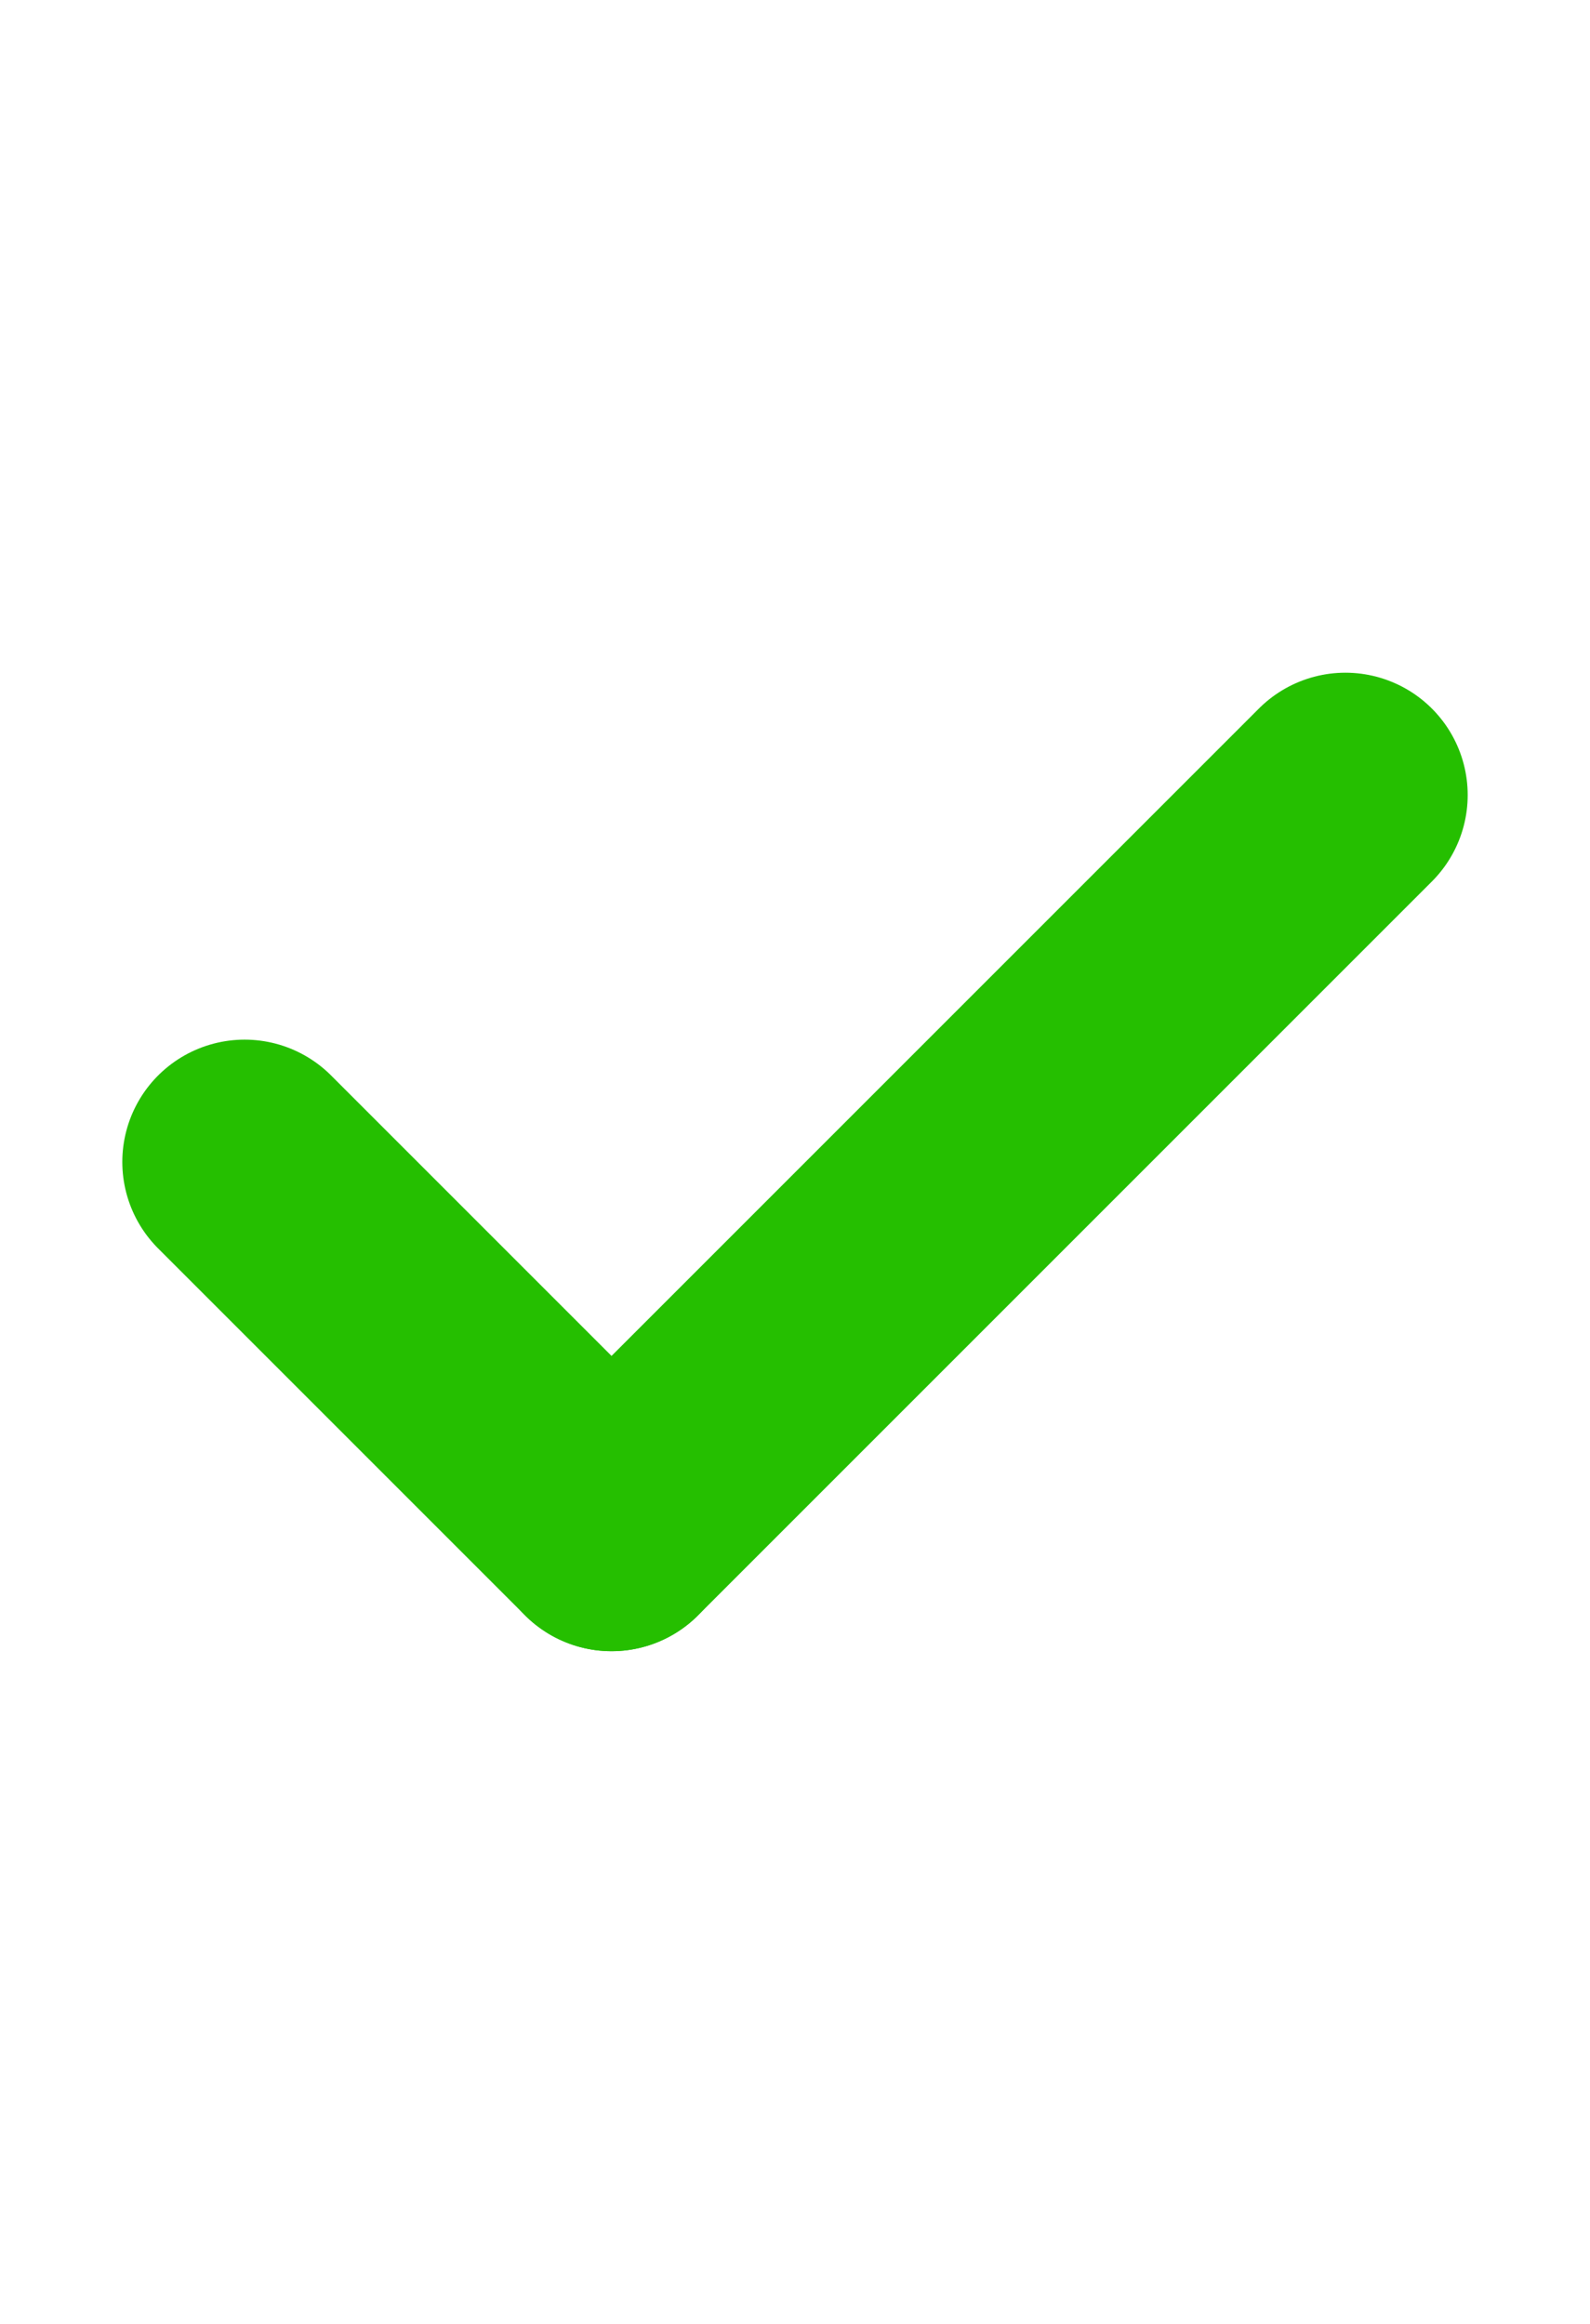 <svg xmlns="http://www.w3.org/2000/svg" width="26" height="38" viewBox="0 0 26 38">
    <path data-name="사각형 24599" style="fill:none" d="M0 0h26v38H0z"/>
    <g data-name="그룹 19377">
        <path data-name="선 13" transform="translate(4 19)" style="stroke:#25bf00;stroke-linecap:round;stroke-width:4px;fill:none" d="m0 0 6 6"/>
        <path data-name="선 14" transform="translate(10 13)" style="stroke:#25bf00;stroke-linecap:round;stroke-width:4px;fill:none" d="M0 12 12 0"/>
    </g>
</svg>
